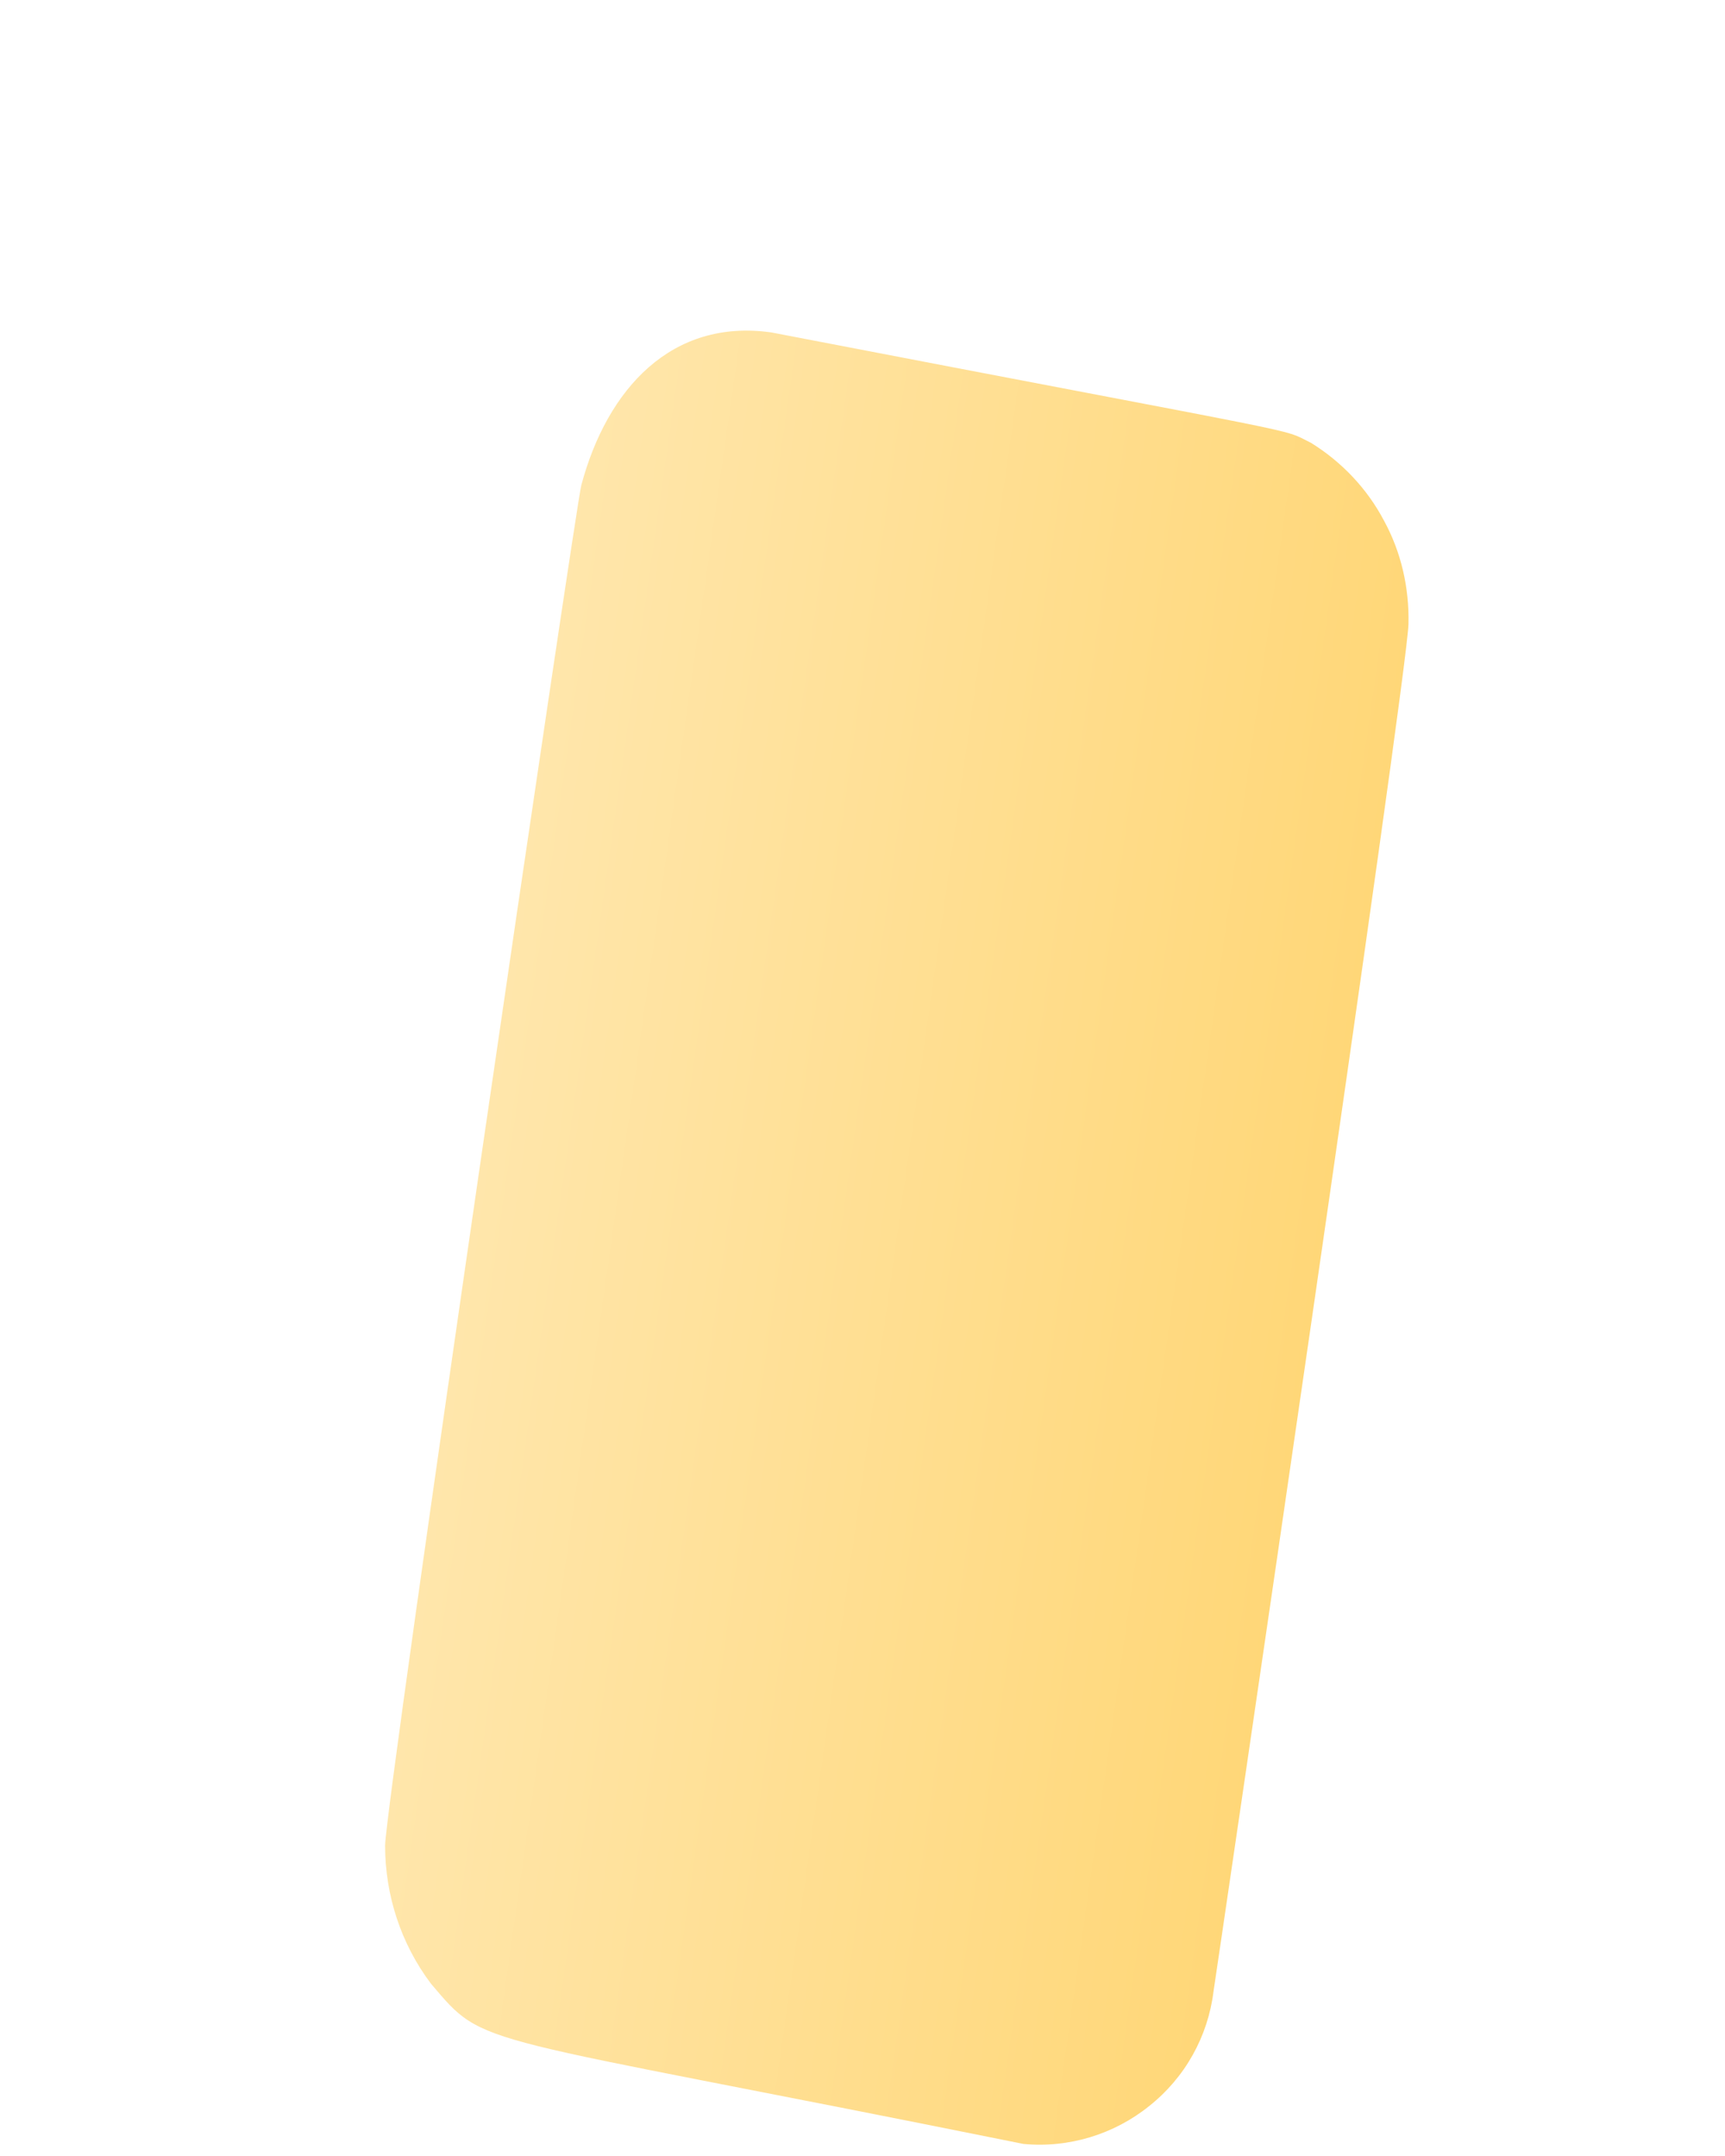 <svg width="4" height="5" viewBox="0 0 4 5" fill="none" xmlns="http://www.w3.org/2000/svg">
<path d="M0.893 4.28C0.893 4.396 0.93 4.508 0.999 4.6C1.13 4.754 1.076 4.71 2.373 4.972C2.478 4.982 2.583 4.95 2.665 4.884C2.748 4.818 2.801 4.723 2.814 4.618C2.82 4.58 3.265 1.556 3.266 1.447C3.268 1.363 3.249 1.28 3.209 1.207C3.17 1.133 3.111 1.071 3.04 1.027C2.964 0.99 3.082 1.02 1.789 0.771C1.558 0.738 1.408 0.901 1.348 1.125C1.336 1.166 0.895 4.171 0.893 4.28Z" fill="url(#paint0_linear_82_425)"/>
<defs>
<linearGradient id="paint0_linear_82_425" x1="1.107" y1="2.732" x2="3.052" y2="3.009" gradientUnits="userSpaceOnUse">
<stop stop-color="#FFE6AB"/>
<stop offset="1" stop-color="#FFD778"/>
</linearGradient>
</defs>
</svg>
